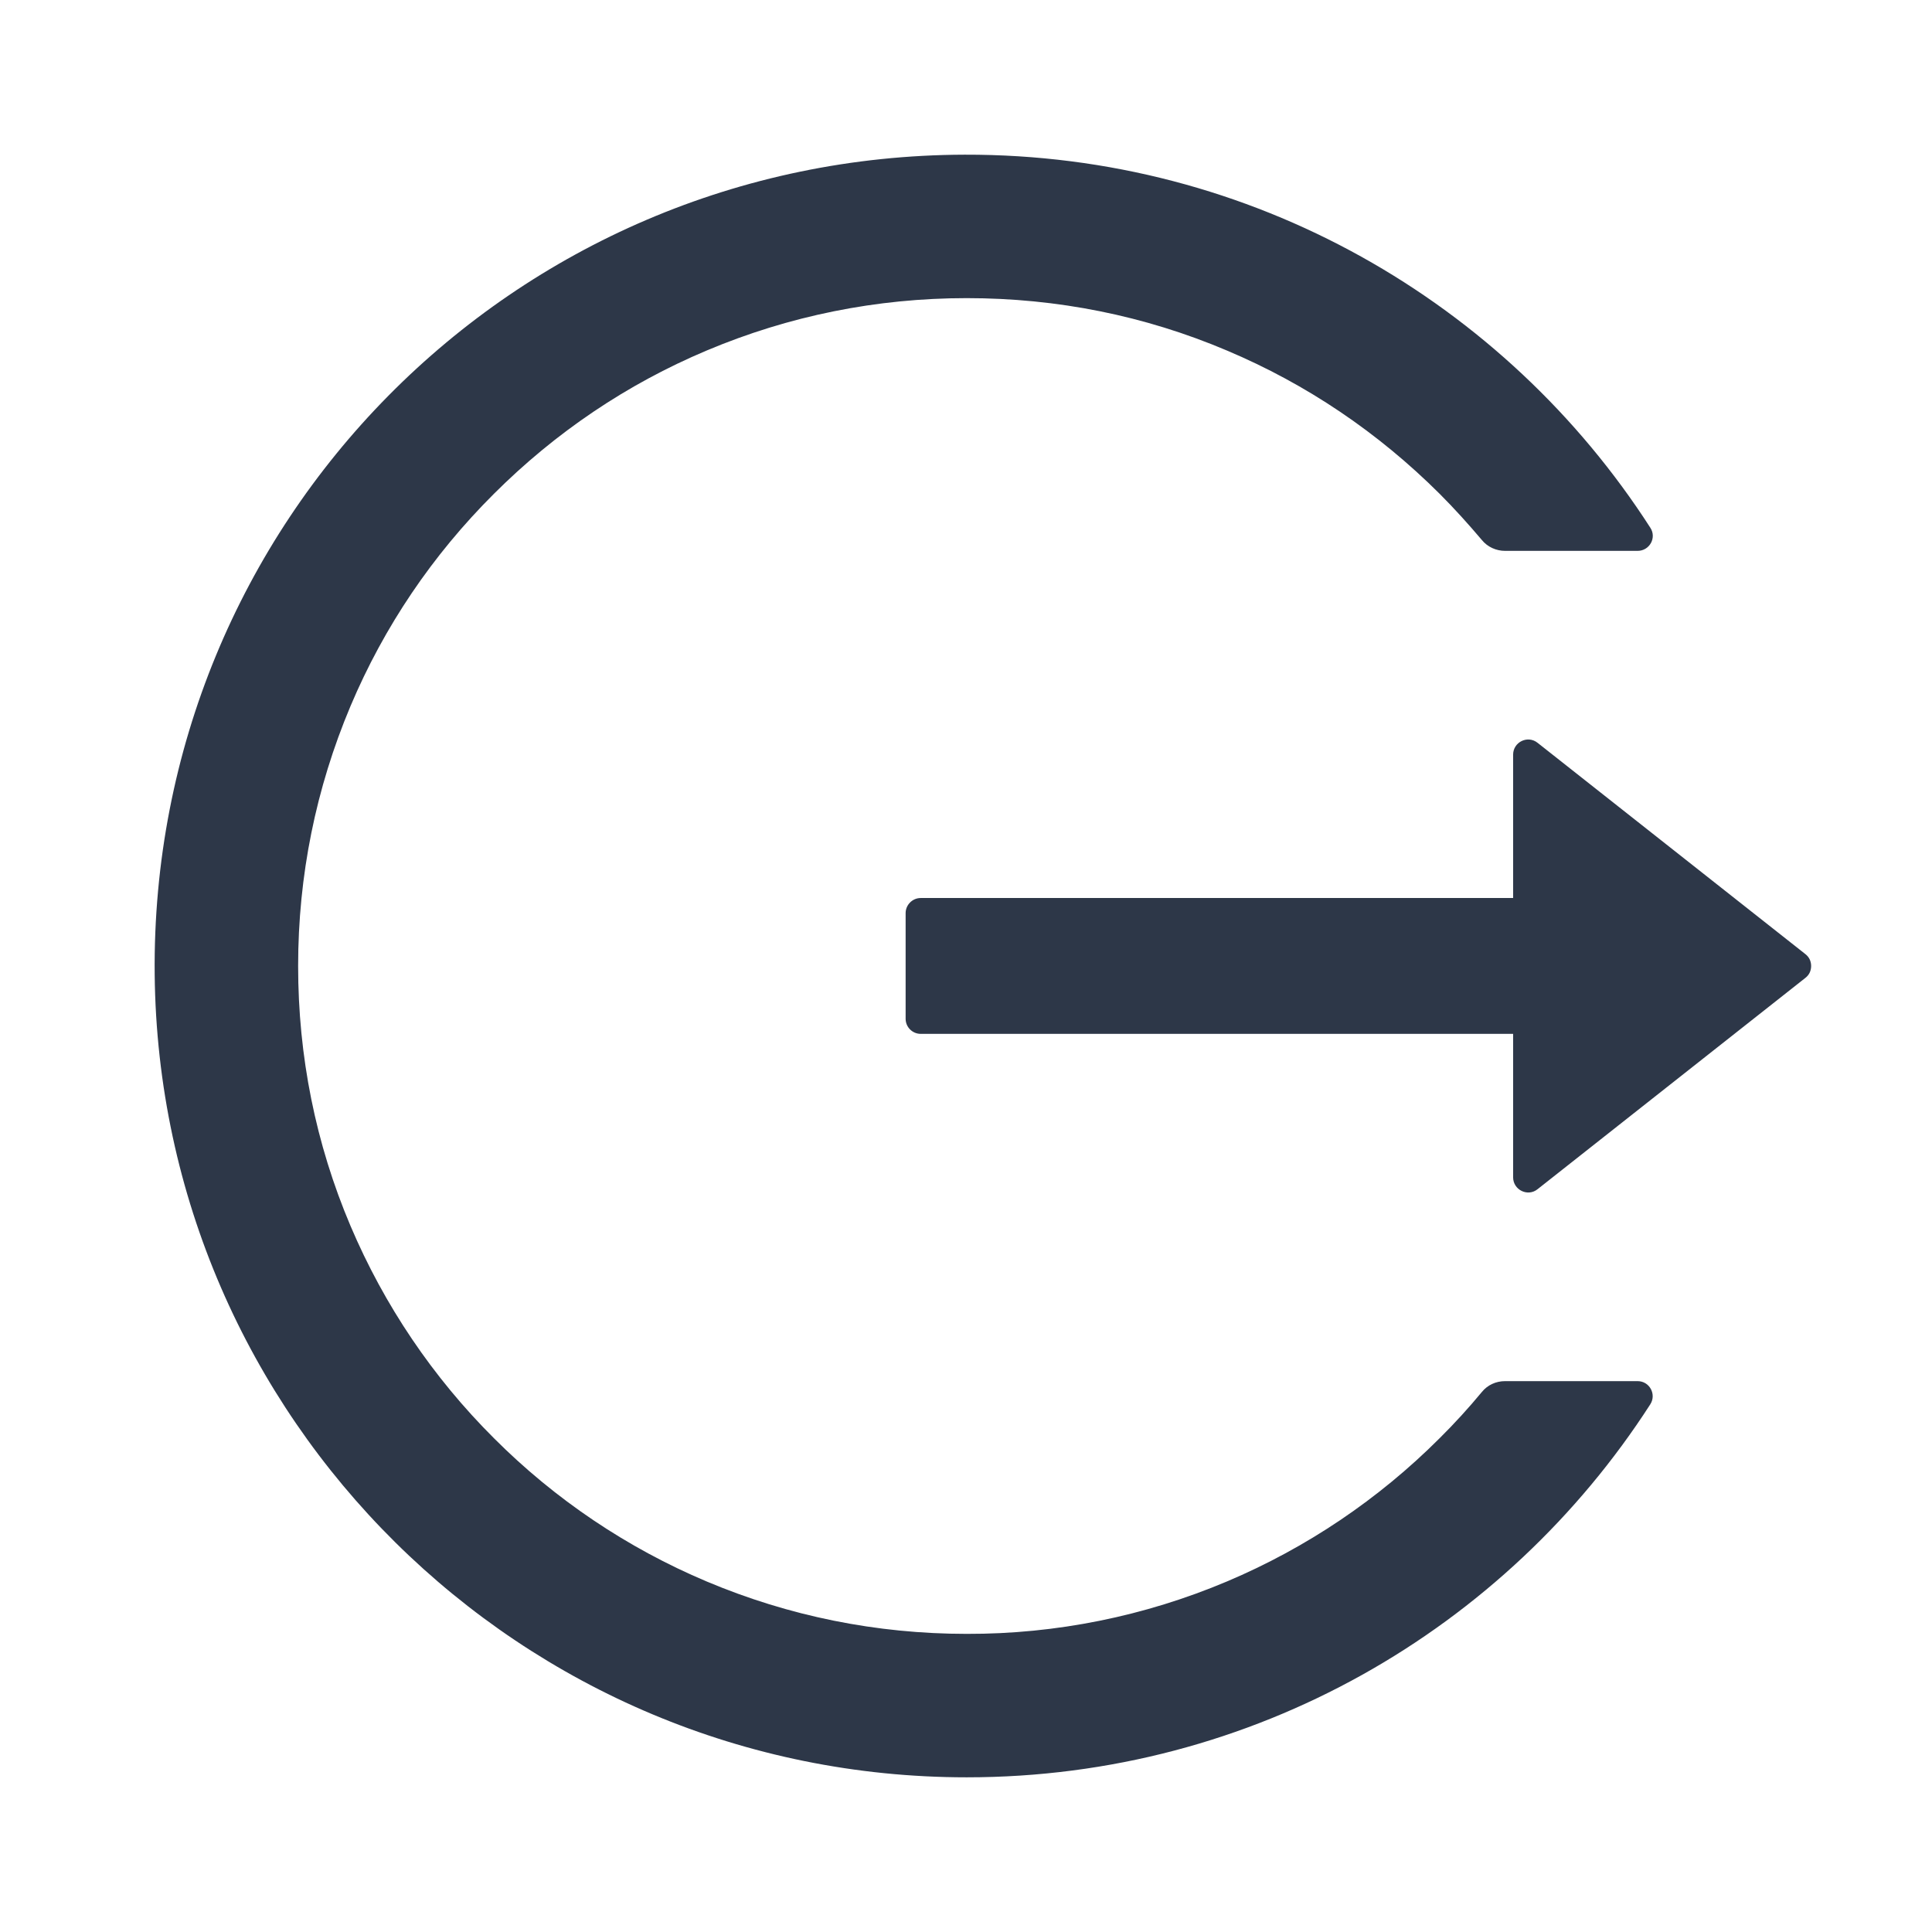 <svg width="16" height="16" viewBox="0 0 16 16" fill="none" xmlns="http://www.w3.org/2000/svg">
<path d="M13.562 11.438H12.464C12.389 11.438 12.319 11.47 12.272 11.528C12.162 11.661 12.045 11.789 11.922 11.911C11.417 12.416 10.819 12.819 10.161 13.097C9.479 13.385 8.746 13.533 8.006 13.531C7.258 13.531 6.533 13.384 5.852 13.097C5.193 12.819 4.595 12.416 4.091 11.911C3.585 11.407 3.182 10.81 2.903 10.153C2.614 9.472 2.469 8.748 2.469 8C2.469 7.252 2.616 6.528 2.903 5.847C3.181 5.189 3.581 4.597 4.091 4.089C4.6 3.581 5.192 3.181 5.852 2.903C6.533 2.616 7.258 2.469 8.006 2.469C8.755 2.469 9.48 2.614 10.161 2.903C10.82 3.181 11.412 3.581 11.922 4.089C12.045 4.212 12.161 4.341 12.272 4.472C12.319 4.53 12.391 4.562 12.464 4.562H13.562C13.661 4.562 13.722 4.453 13.667 4.37C12.469 2.508 10.372 1.275 7.989 1.281C4.245 1.291 1.244 4.33 1.281 8.069C1.319 11.748 4.316 14.719 8.006 14.719C10.383 14.719 12.47 13.488 13.667 11.63C13.72 11.547 13.661 11.438 13.562 11.438ZM14.952 7.902L12.734 6.152C12.652 6.086 12.531 6.145 12.531 6.25V7.437H7.625C7.556 7.437 7.5 7.494 7.5 7.562V8.437C7.5 8.506 7.556 8.562 7.625 8.562H12.531V9.75C12.531 9.855 12.653 9.914 12.734 9.848L14.952 8.098C14.966 8.087 14.979 8.072 14.987 8.055C14.995 8.038 14.999 8.019 14.999 8C14.999 7.981 14.995 7.962 14.987 7.945C14.979 7.928 14.966 7.913 14.952 7.902Z" fill="#2D3748"/>
</svg>
